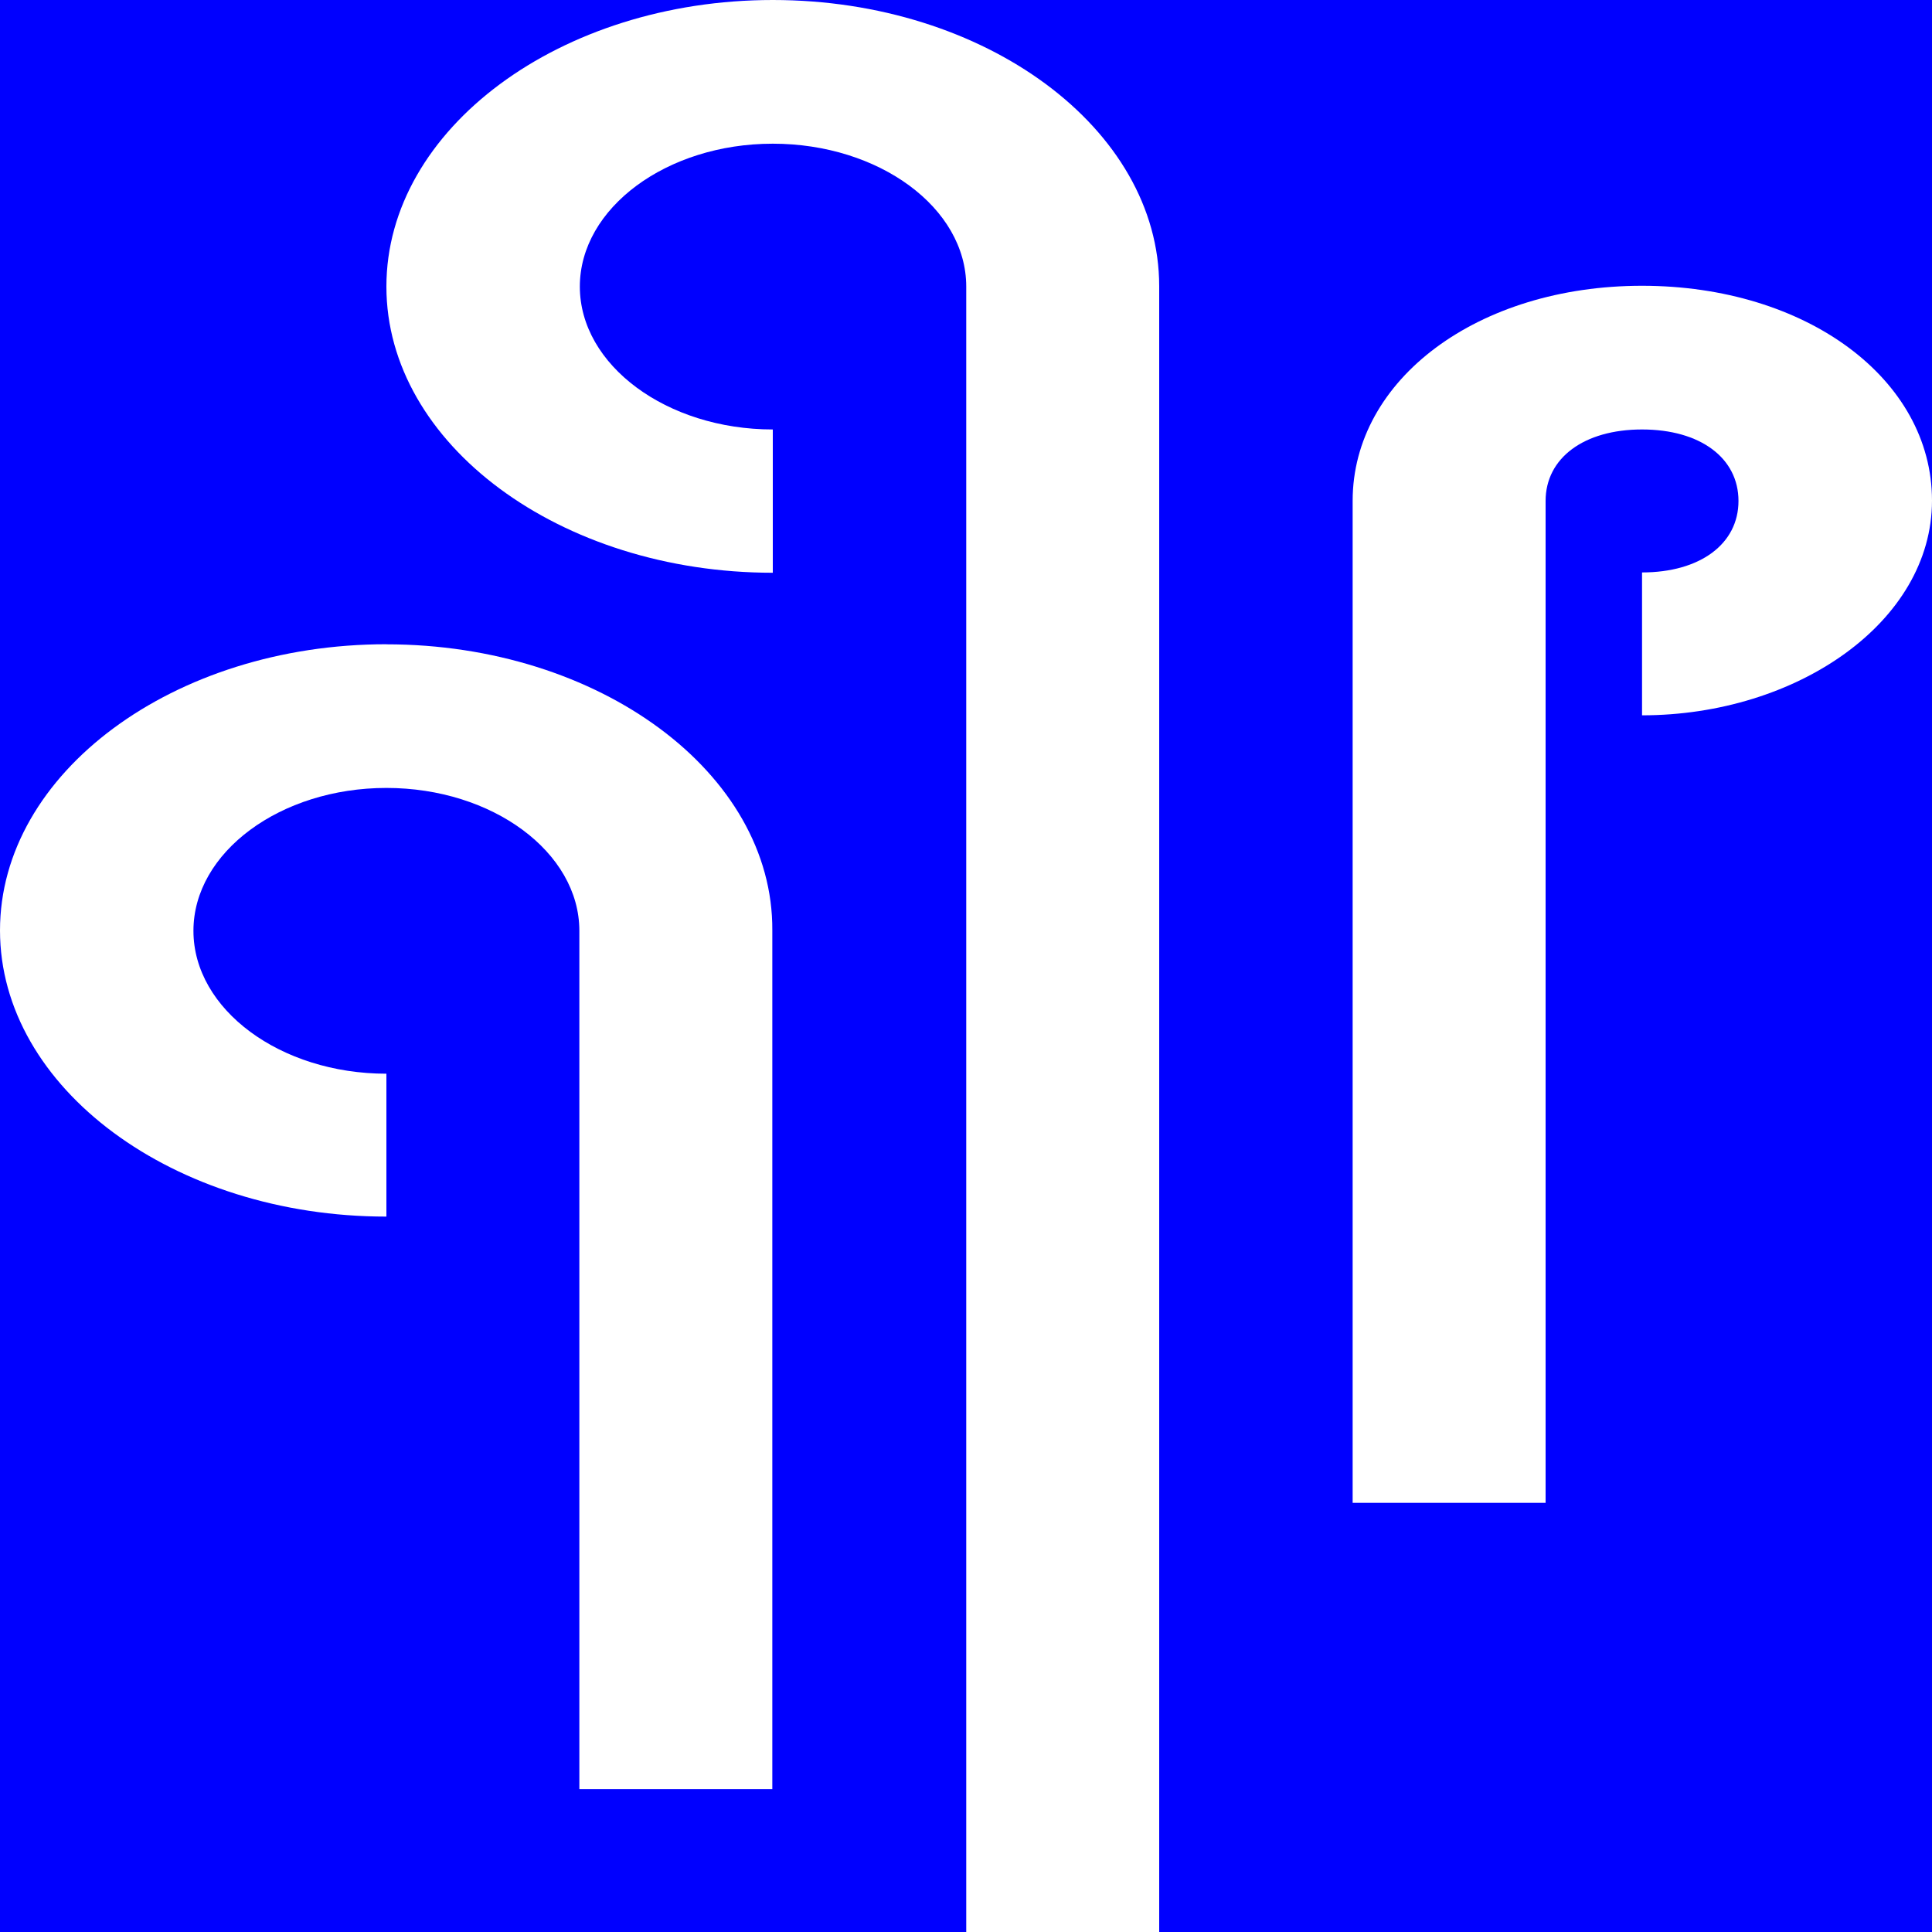 <svg xmlns="http://www.w3.org/2000/svg" id="thermal" width="22" height="22" viewBox="0 0 24 24">
    <rect width="24" height="24" fill="blue" />
    <path fill="#FFFFFF" d="m4.8,8.003c-2.642,-0 -4.8,1.599 -4.8,3.555 0,1.957 2.158,3.555 4.8,3.555l0,-1.775c-1.318,-0 -2.397,-0.799 -2.397,-1.775 0,-0.976 1.079,-1.775 2.397,-1.775 1.318,-0 2.397,0.799 2.397,1.775L7.197,22.225l2.397,-0l0,-10.666c0.013,-1.957 -2.152,-3.555 -4.794,-3.555z"/>
    <path fill="#FFFFFF" d="m4.8,3.56c0,1.957 2.158,3.555 4.8,3.555L9.6,5.335c-1.318,-0 -2.397,-0.799 -2.397,-1.775 0,-0.976 1.079,-1.775 2.397,-1.775 1.318,-0 2.403,0.795 2.403,1.775L12.003,24l2.397,-0l0,-20.445c0,-1.957 -2.158,-3.555 -4.8,-3.555 -2.642,-0 -4.8,1.603 -4.8,3.56z"/>
    <path fill="#FFFFFF" d="M16.803,6.223L16.803,18.669l2.397,-0l0,-12.446c0,-0.534 0.477,-0.888 1.198,-0.888 0.722,-0 1.198,0.353 1.198,0.888 0,0.534 -0.477,0.888 -1.198,0.888l0,1.775c1.92,-0 3.602,-1.157 3.602,-2.668 0,-1.51 -1.562,-2.668 -3.602,-2.668 -2.039,-0 -3.595,1.162 -3.595,2.672z"/>

</svg>

